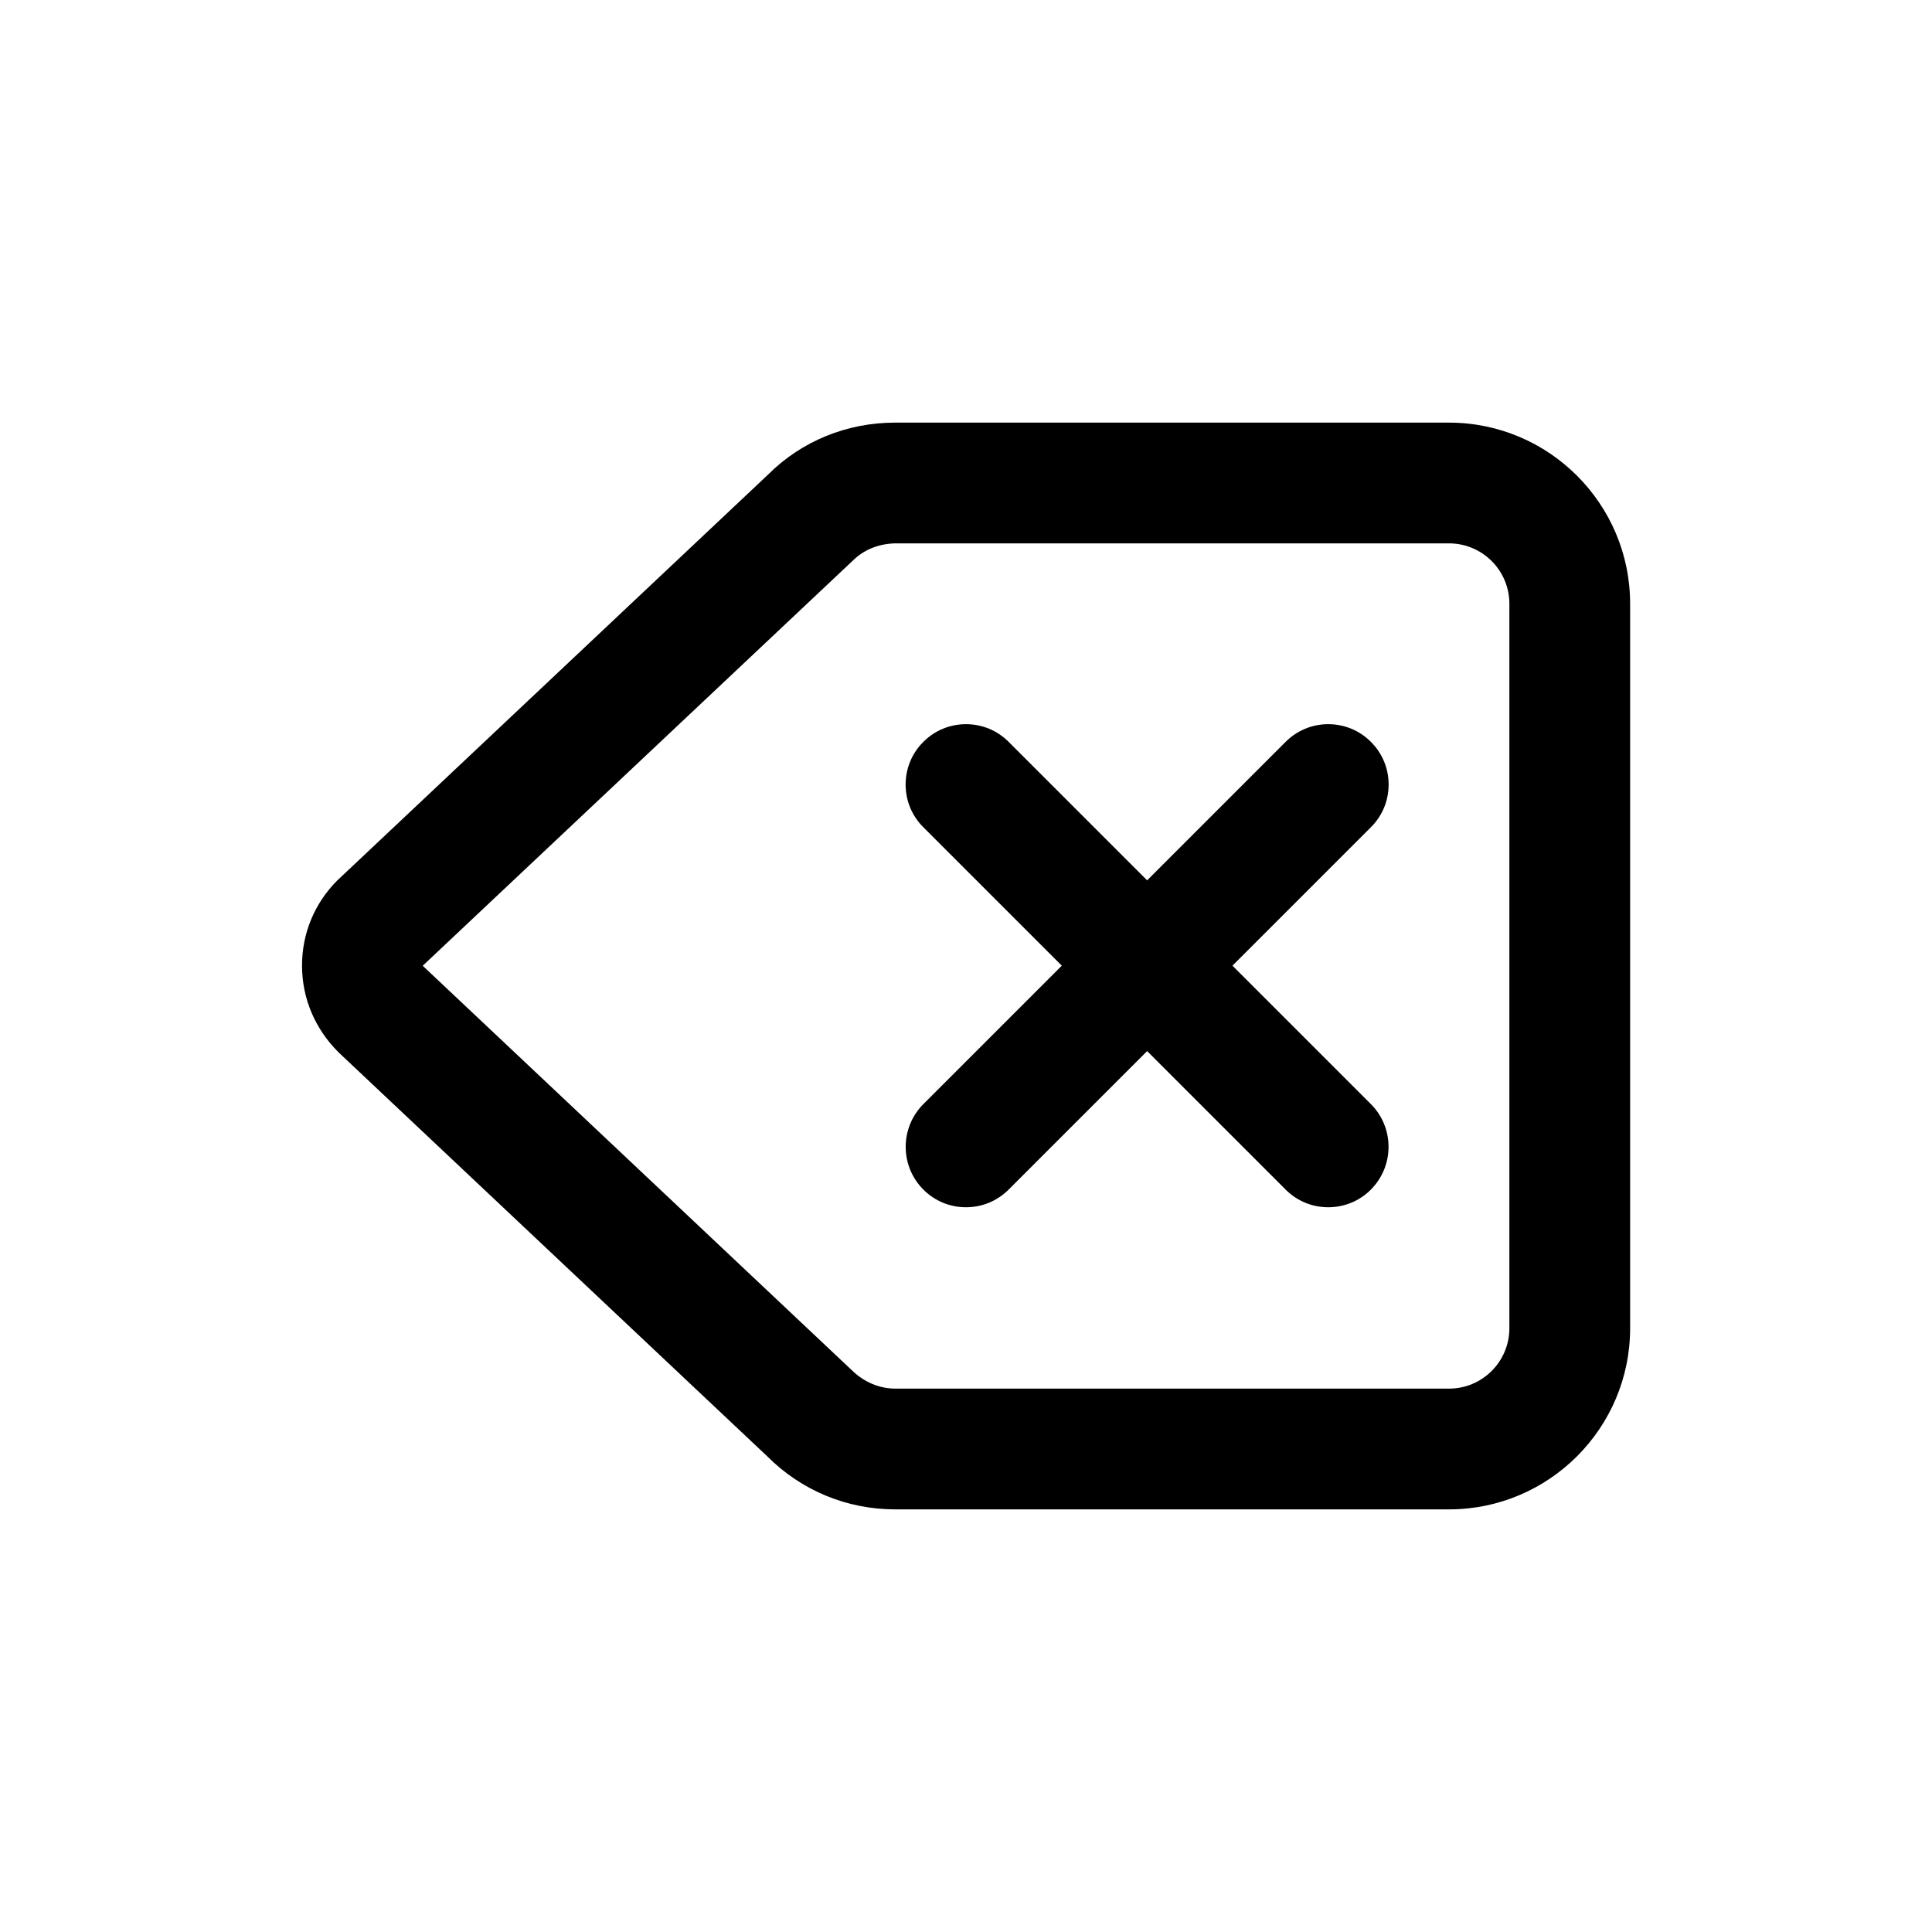 <?xml version="1.0" encoding="utf-8"?>
<!-- Generator: Adobe Illustrator 22.1.0, SVG Export Plug-In . SVG Version: 6.00 Build 0)  -->
<svg version="1.1" id="Layer_1" xmlns="http://www.w3.org/2000/svg" xmlns:xlink="http://www.w3.org/1999/xlink" x="0px" y="0px"
	 viewBox="0 0 24 24" style="enable-background:new 0 0 24 24;" xml:space="preserve">
<title>keyboard-delete</title>
<g>
	<path d="M16.5,14.997c-0.2,0-0.389-0.078-0.53-0.22l-1.72-1.72l-1.72,1.72c-0.142,0.142-0.33,0.22-0.53,0.22
		s-0.389-0.078-0.53-0.22c-0.292-0.292-0.292-0.768,0-1.061l1.72-1.72l-1.72-1.72c-0.142-0.141-0.22-0.33-0.22-0.53
		s0.078-0.389,0.22-0.53c0.141-0.142,0.33-0.22,0.53-0.22s0.389,0.078,0.53,0.22l1.72,1.72l1.72-1.72
		c0.142-0.142,0.33-0.22,0.53-0.22s0.389,0.078,0.53,0.22c0.142,0.141,0.22,0.33,0.22,0.53s-0.078,0.389-0.22,0.53l-1.72,1.72
		l1.72,1.72c0.292,0.292,0.292,0.768,0,1.061C16.889,14.919,16.7,14.997,16.5,14.997z"/>
	<path d="M11.121,18.75c-0.601,0-1.166-0.234-1.59-0.659l-5.325-5.018C3.912,12.78,3.753,12.402,3.752,12
		c-0.002-0.401,0.154-0.779,0.437-1.062L9.547,5.89c0.412-0.41,0.973-0.64,1.572-0.64H18c1.241,0,2.25,1.009,2.25,2.25v9
		c0,1.241-1.009,2.25-2.25,2.25H11.121z M10.575,17.015c0.152,0.152,0.348,0.235,0.546,0.235H18c0.414,0,0.75-0.336,0.75-0.75v-9
		c0-0.414-0.336-0.75-0.75-0.75c0,0-6.885,0-6.889,0c-0.21,0.008-0.387,0.084-0.521,0.218l-5.339,5.029L10.575,17.015z"/>
</g>
</svg>
